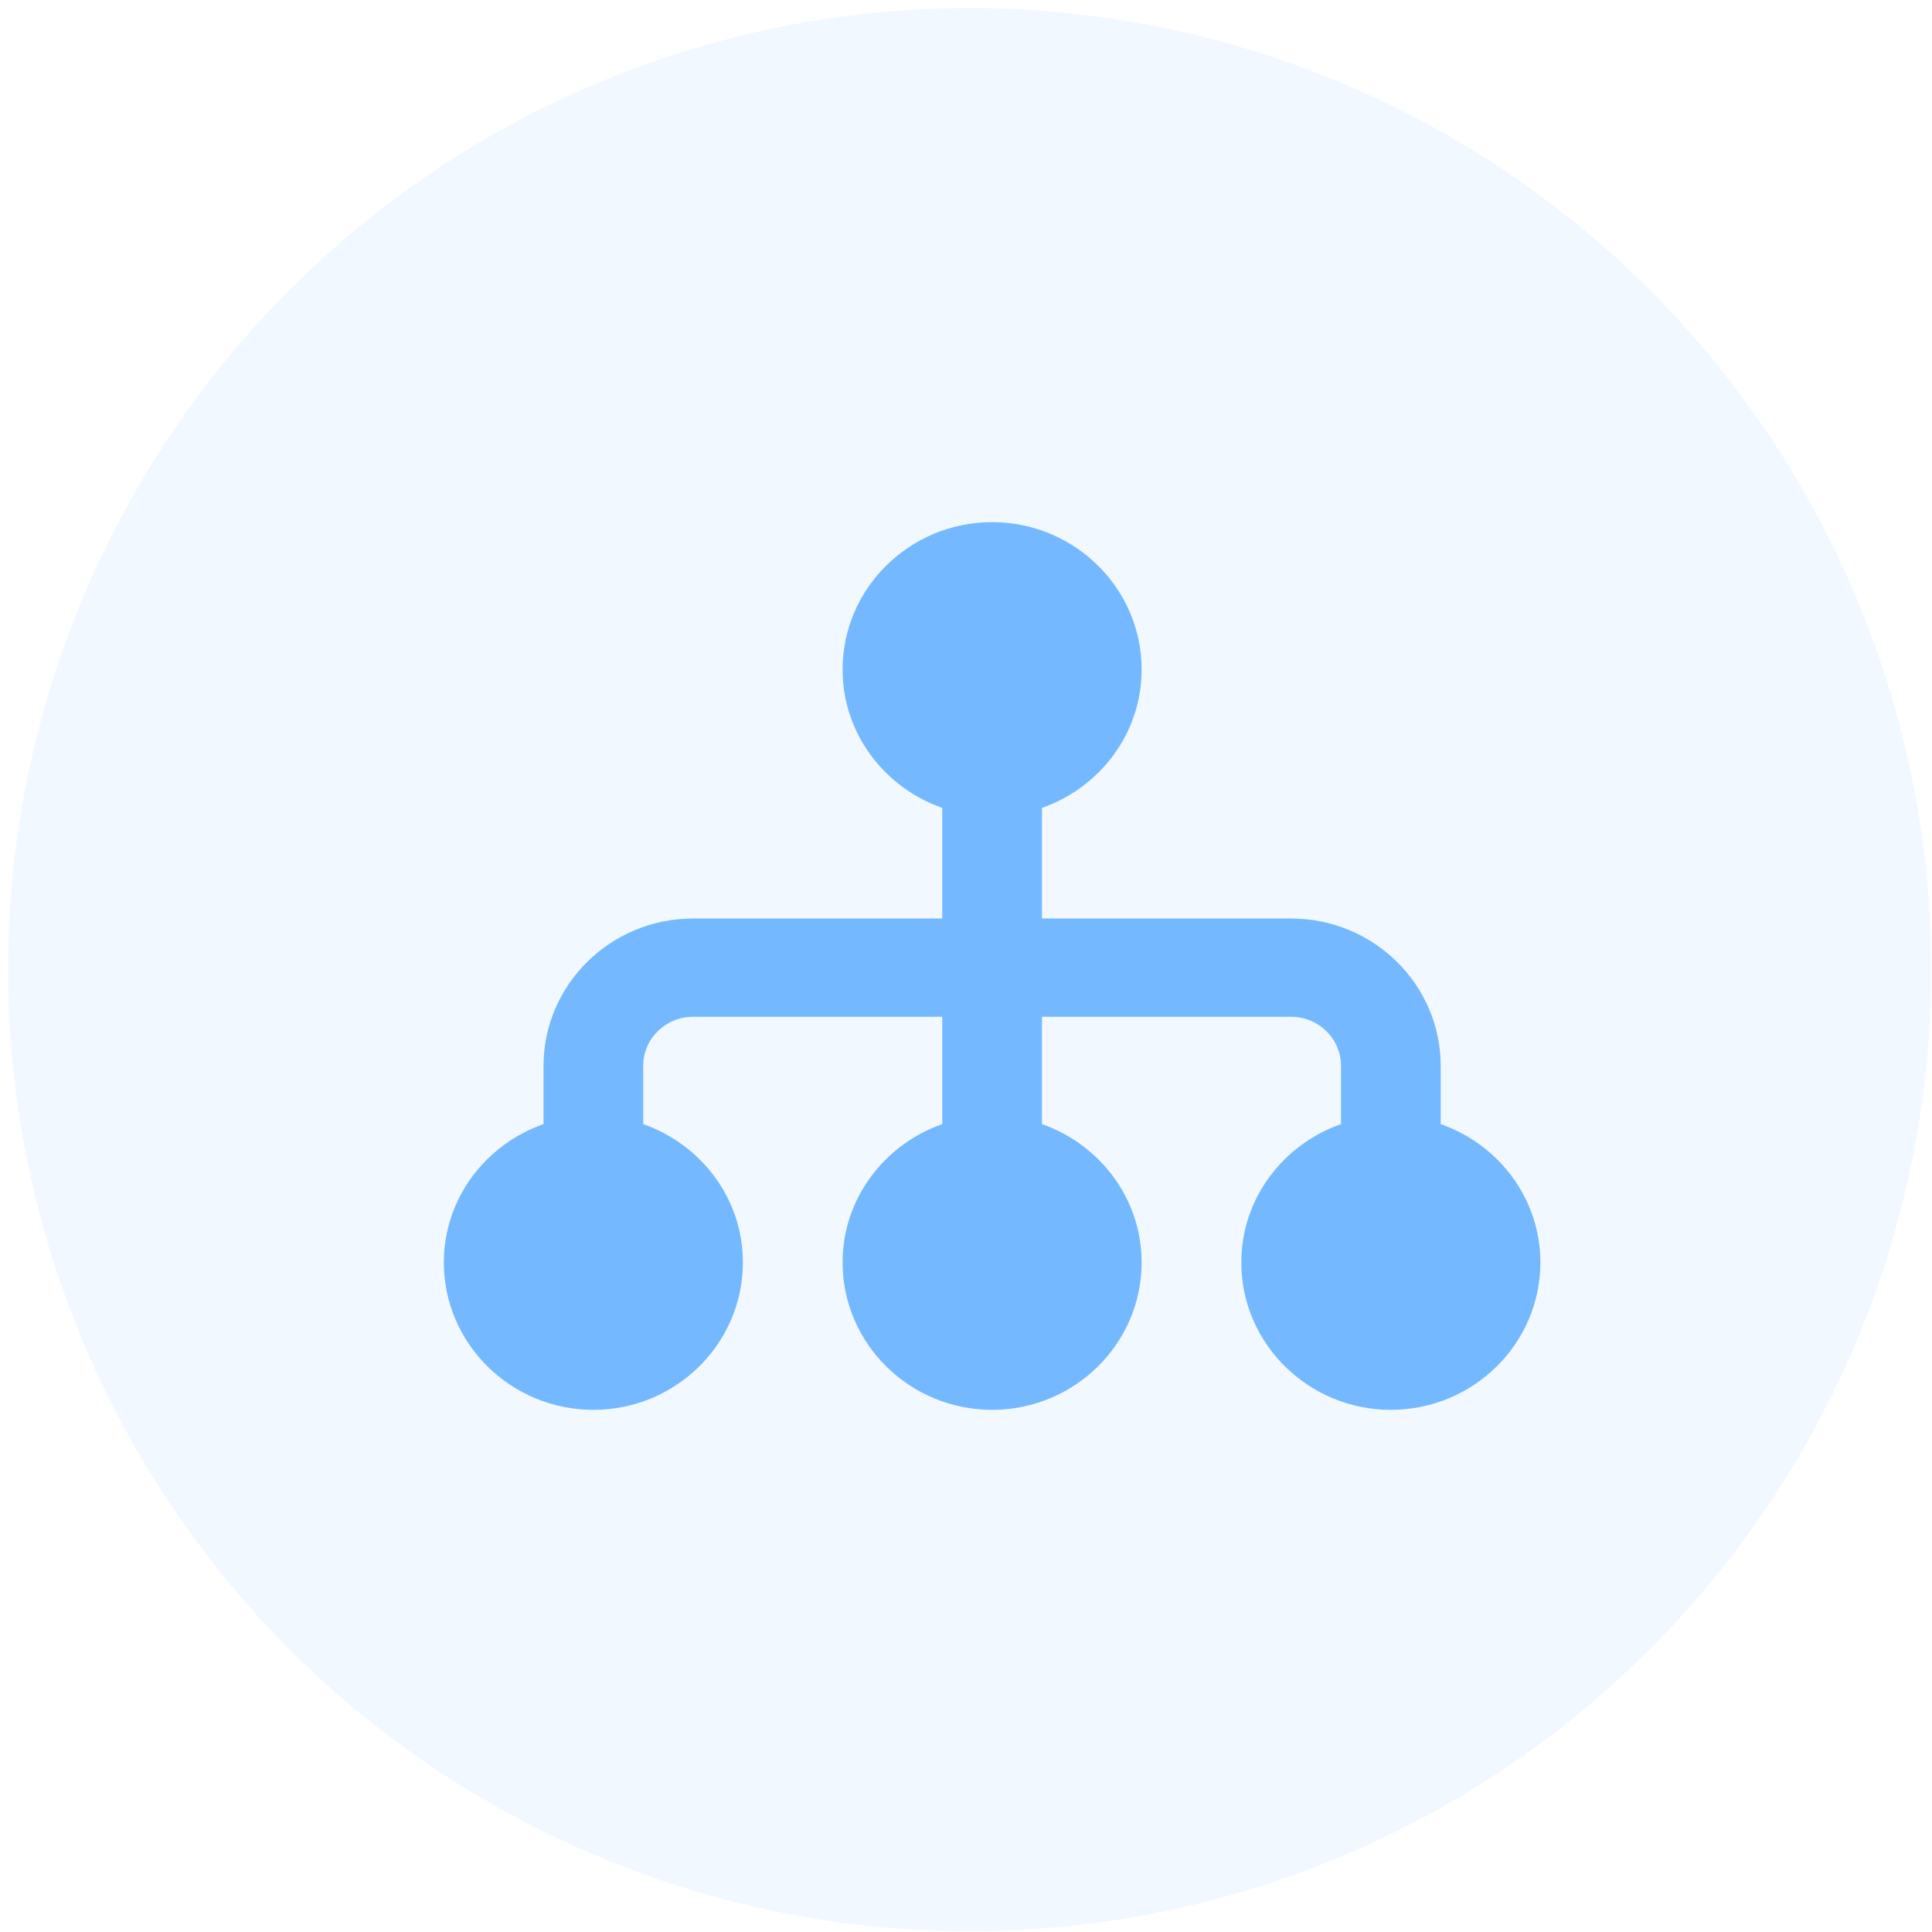 <?xml version="1.0" encoding="UTF-8"?>
<svg width="74px" height="74px" viewBox="0 0 74 74" version="1.1" xmlns="http://www.w3.org/2000/svg" xmlns:xlink="http://www.w3.org/1999/xlink">
    <!-- Generator: Sketch 50.2 (55047) - http://www.bohemiancoding.com/sketch -->
    <title>ux</title>
    <desc>Created with Sketch.</desc>
    <defs></defs>
    <g id="Page-1" stroke="none" stroke-width="1" fill="none" fill-rule="evenodd">
        <g id="ux" fill="#74B9FF">
            <circle id="Oval" fill-rule="nonzero" opacity="0.095" cx="37.139" cy="37.139" r="36.83"></circle>
            <path d="M53.273,54 C50.115,54 47.545,51.467 47.545,48.354 C47.545,45.904 49.146,43.835 51.364,43.055 L51.364,40.827 C51.364,39.788 50.508,38.945 49.455,38.945 L39.909,38.945 L39.909,43.055 C42.126,43.835 43.727,45.904 43.727,48.354 C43.727,51.467 41.158,54 38,54 C34.842,54 32.273,51.467 32.273,48.354 C32.273,45.904 33.874,43.835 36.091,43.055 L36.091,38.945 L26.545,38.945 C25.492,38.945 24.636,39.788 24.636,40.827 L24.636,43.055 C26.854,43.835 28.455,45.904 28.455,48.354 C28.455,51.467 25.885,54 22.727,54 C19.569,54 17,51.467 17,48.354 C17,45.904 18.601,43.835 20.818,43.055 L20.818,40.827 C20.818,37.713 23.387,35.181 26.545,35.181 L36.091,35.181 L36.091,30.945 C33.874,30.165 32.273,28.096 32.273,25.646 C32.273,22.533 34.842,20 38,20 C41.158,20 43.727,22.533 43.727,25.646 C43.727,28.096 42.126,30.165 39.909,30.945 L39.909,35.181 L49.455,35.181 C52.613,35.181 55.182,37.713 55.182,40.827 L55.182,43.055 C57.399,43.835 59,45.904 59,48.354 C59,51.467 56.431,54 53.273,54 Z" id="Path"></path>
        </g>
    </g>
</svg>